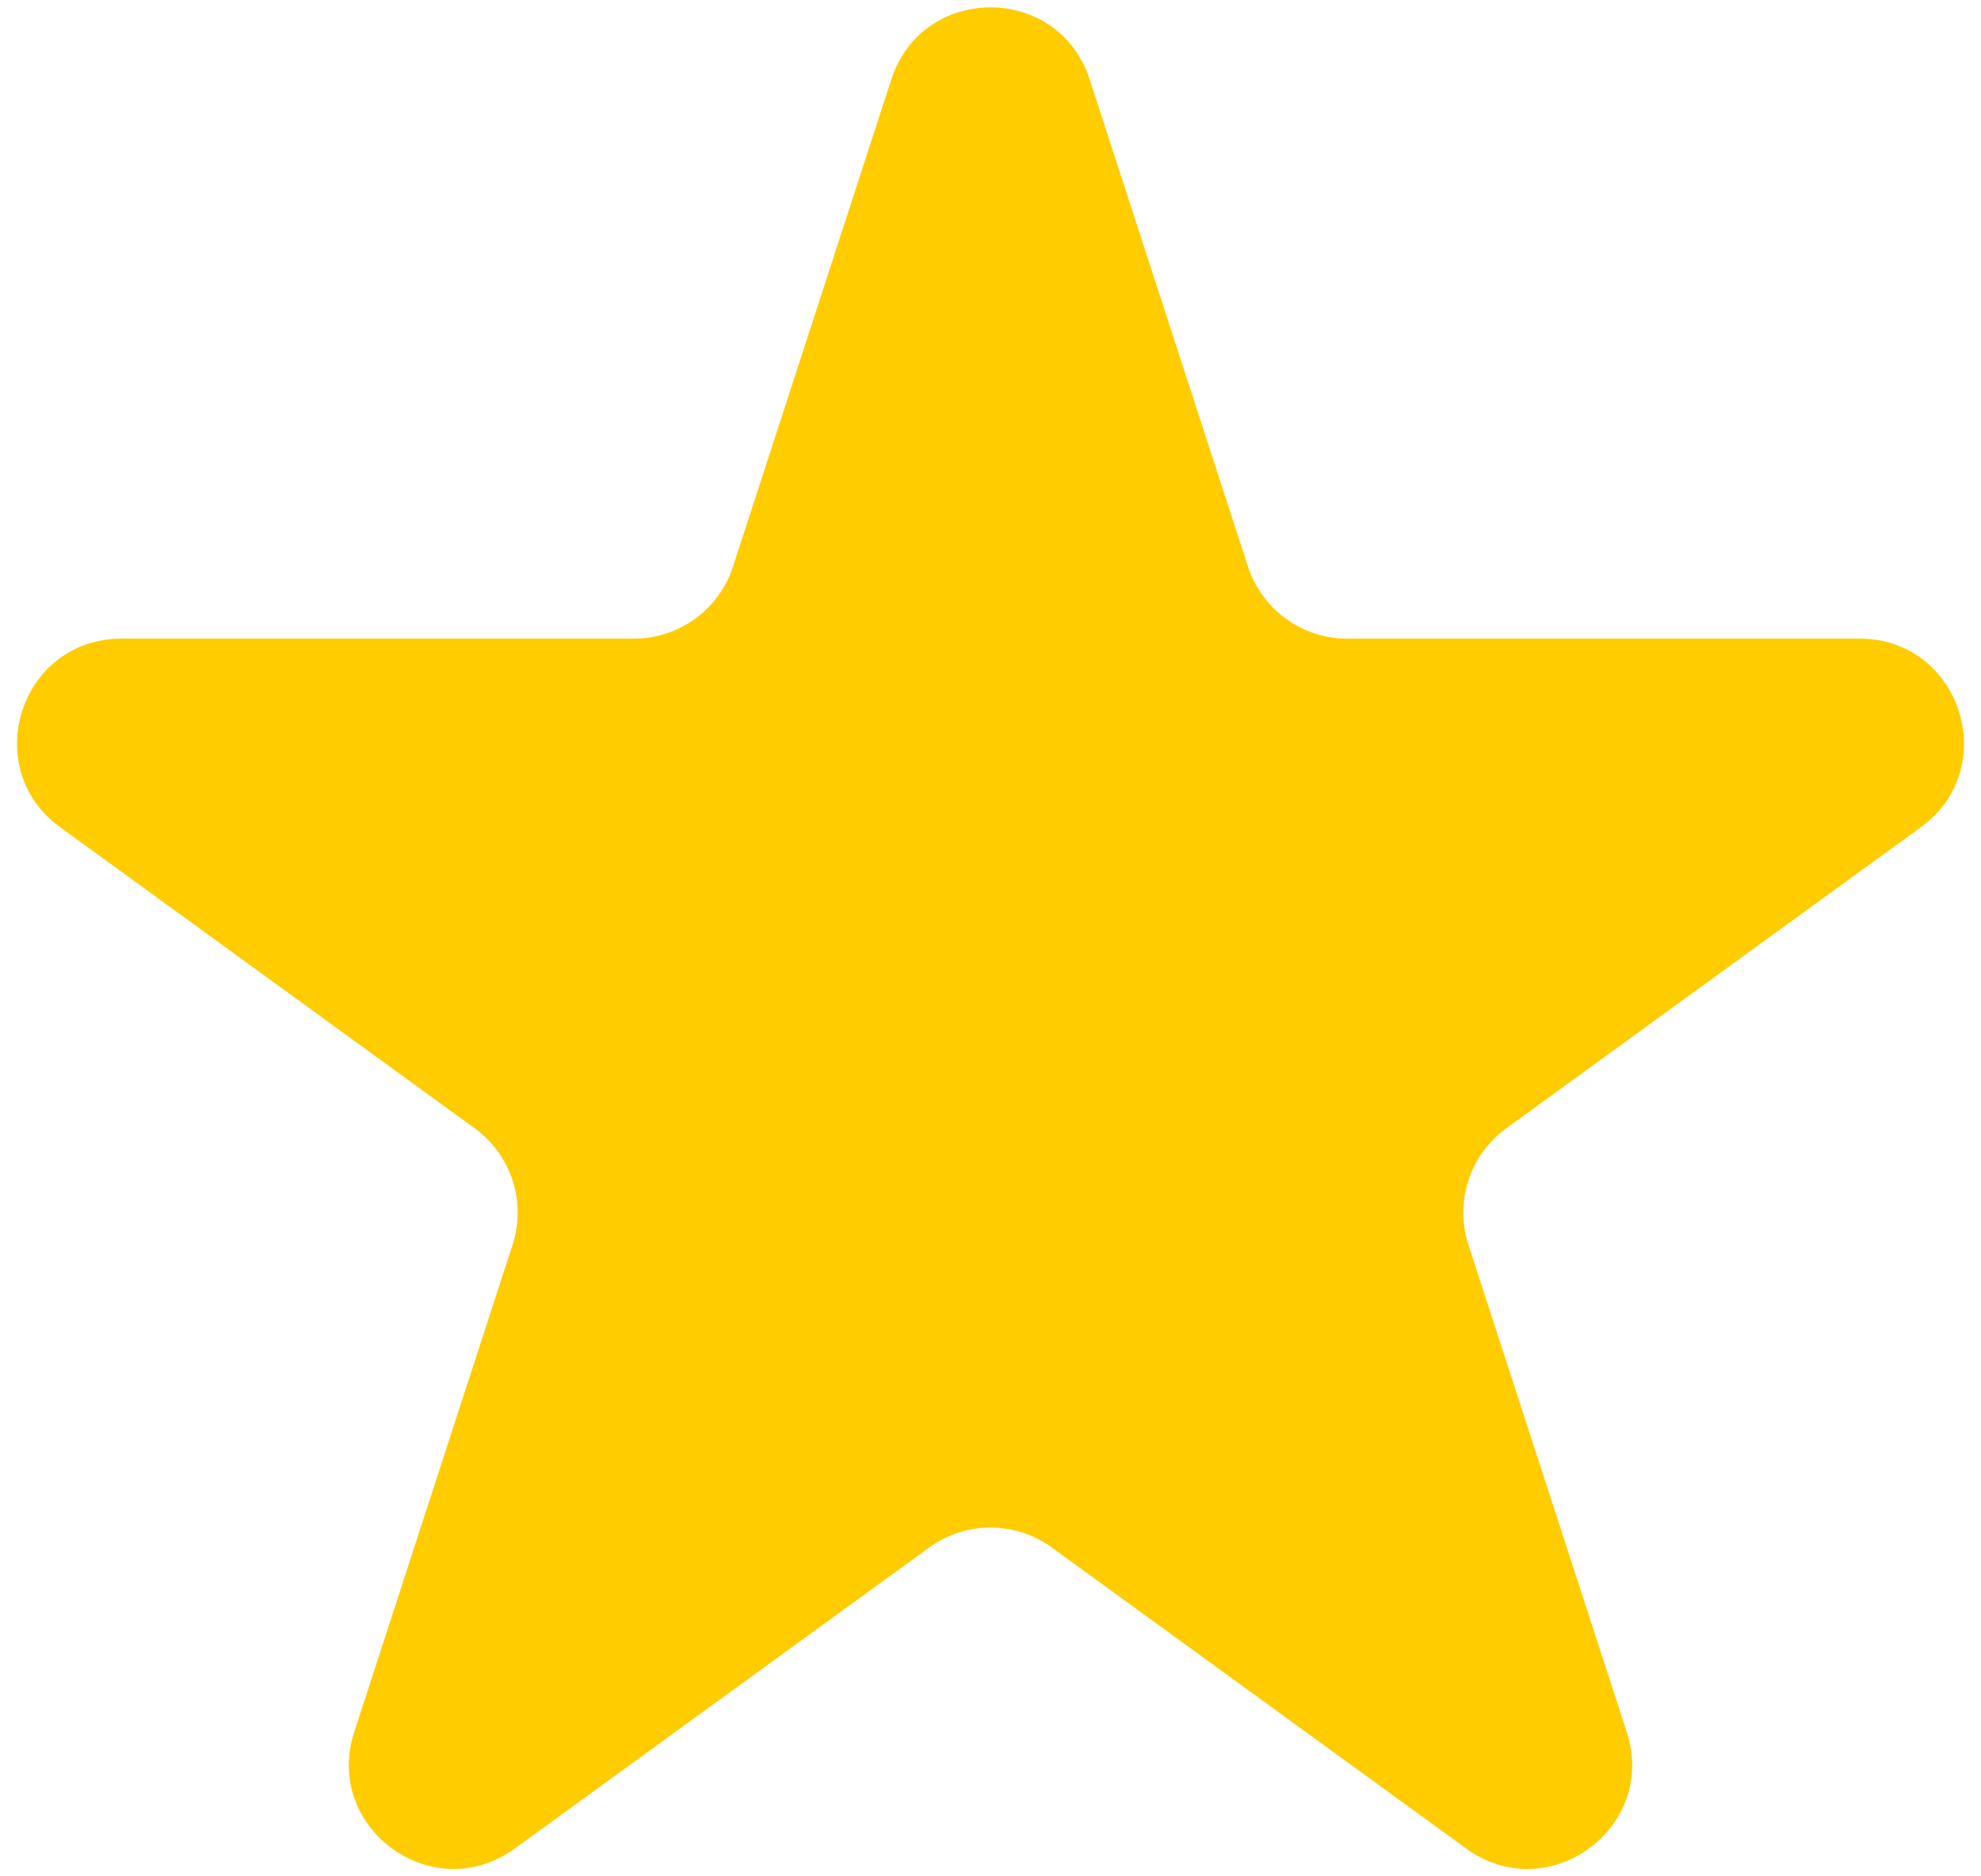 <svg width="38" height="36" viewBox="0 0 38 36" fill="none" xmlns="http://www.w3.org/2000/svg">
<path d="M17.098 1.523C17.697 -0.319 20.303 -0.319 20.902 1.523L23.939 10.871C24.207 11.695 24.975 12.253 25.841 12.253H35.67C37.607 12.253 38.413 14.732 36.846 15.871L28.894 21.648C28.193 22.157 27.9 23.06 28.168 23.884L31.205 33.231C31.803 35.074 29.695 36.606 28.127 35.468L20.176 29.691C19.475 29.181 18.525 29.181 17.824 29.691L9.873 35.468C8.306 36.606 6.197 35.074 6.795 33.231L9.832 23.884C10.1 23.06 9.807 22.157 9.106 21.648L1.154 15.871C-0.413 14.732 0.393 12.253 2.33 12.253H12.159C13.025 12.253 13.793 11.695 14.061 10.871L17.098 1.523Z" fill="#FFCC00"/>
</svg>

